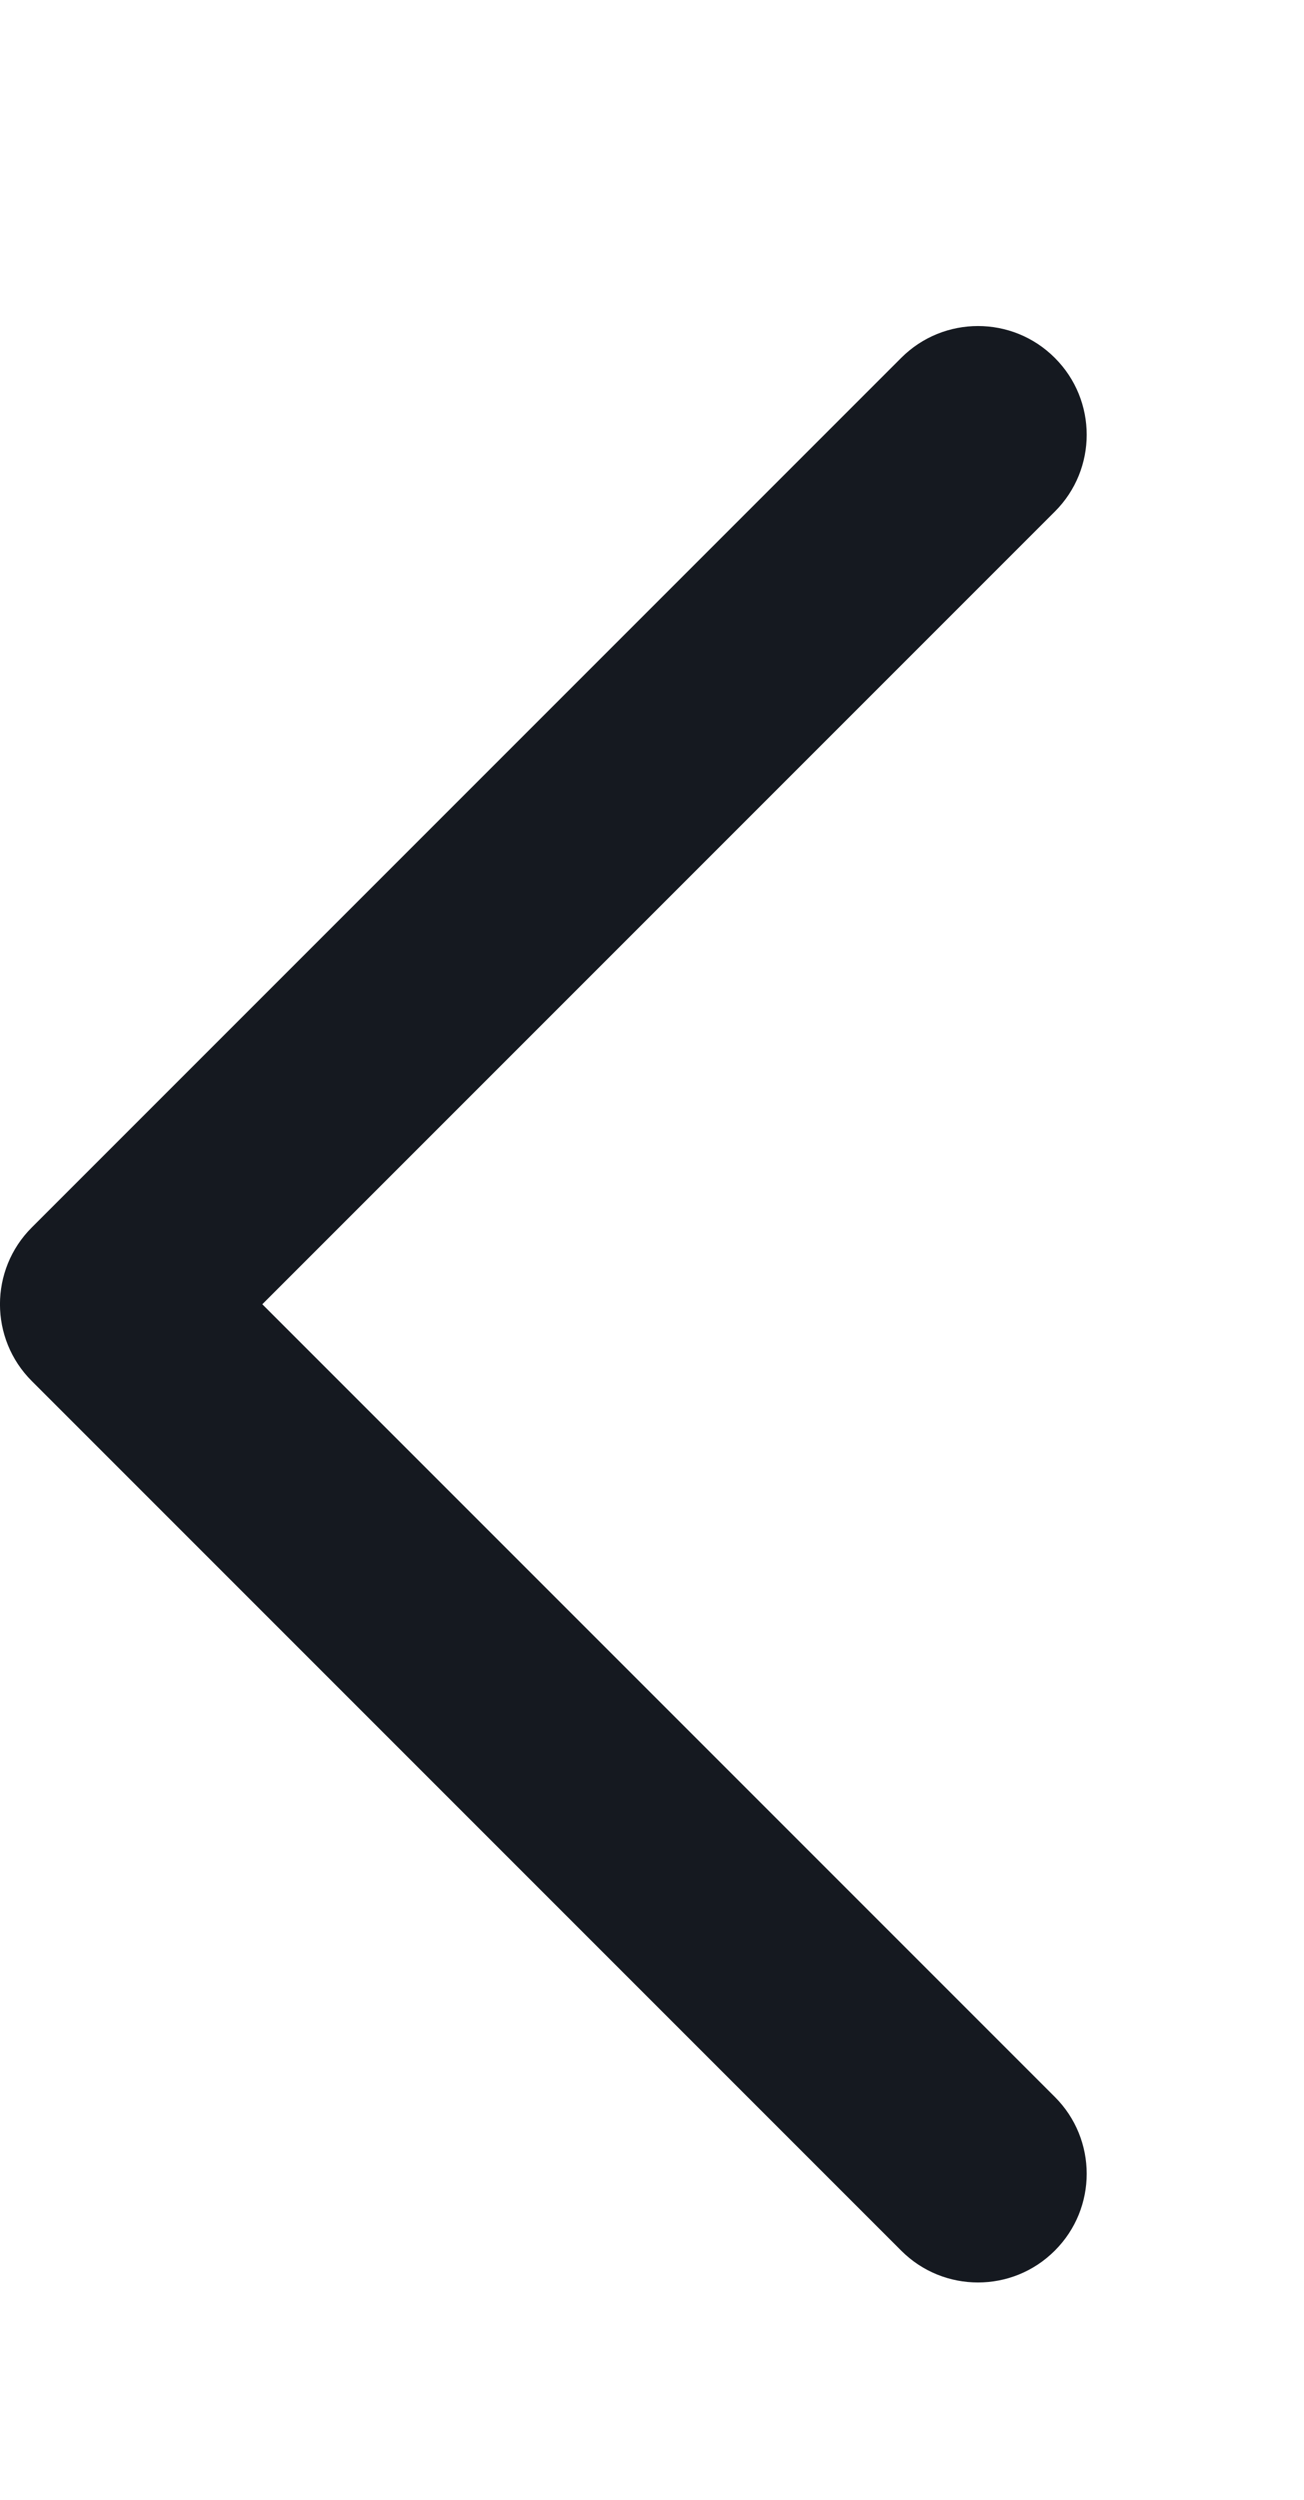 <svg width="12" height="23" viewBox="0 0 12 23" fill="none" xmlns="http://www.w3.org/2000/svg">
<g id="System=iOS, LTR=Yes">
<path id="Icons / Navigation Bar / Hardcoded / Back / iOS Arrow" fill-rule="evenodd" clip-rule="evenodd" d="M9.707 3.293C10.098 3.683 10.098 4.317 9.707 4.707L2.414 12L9.707 19.293C10.098 19.683 10.098 20.317 9.707 20.707C9.317 21.098 8.683 21.098 8.293 20.707L0.293 12.707C-0.098 12.317 -0.098 11.683 0.293 11.293L8.293 3.293C8.683 2.902 9.317 2.902 9.707 3.293Z" fill="#151920"/>
</g>
</svg>
